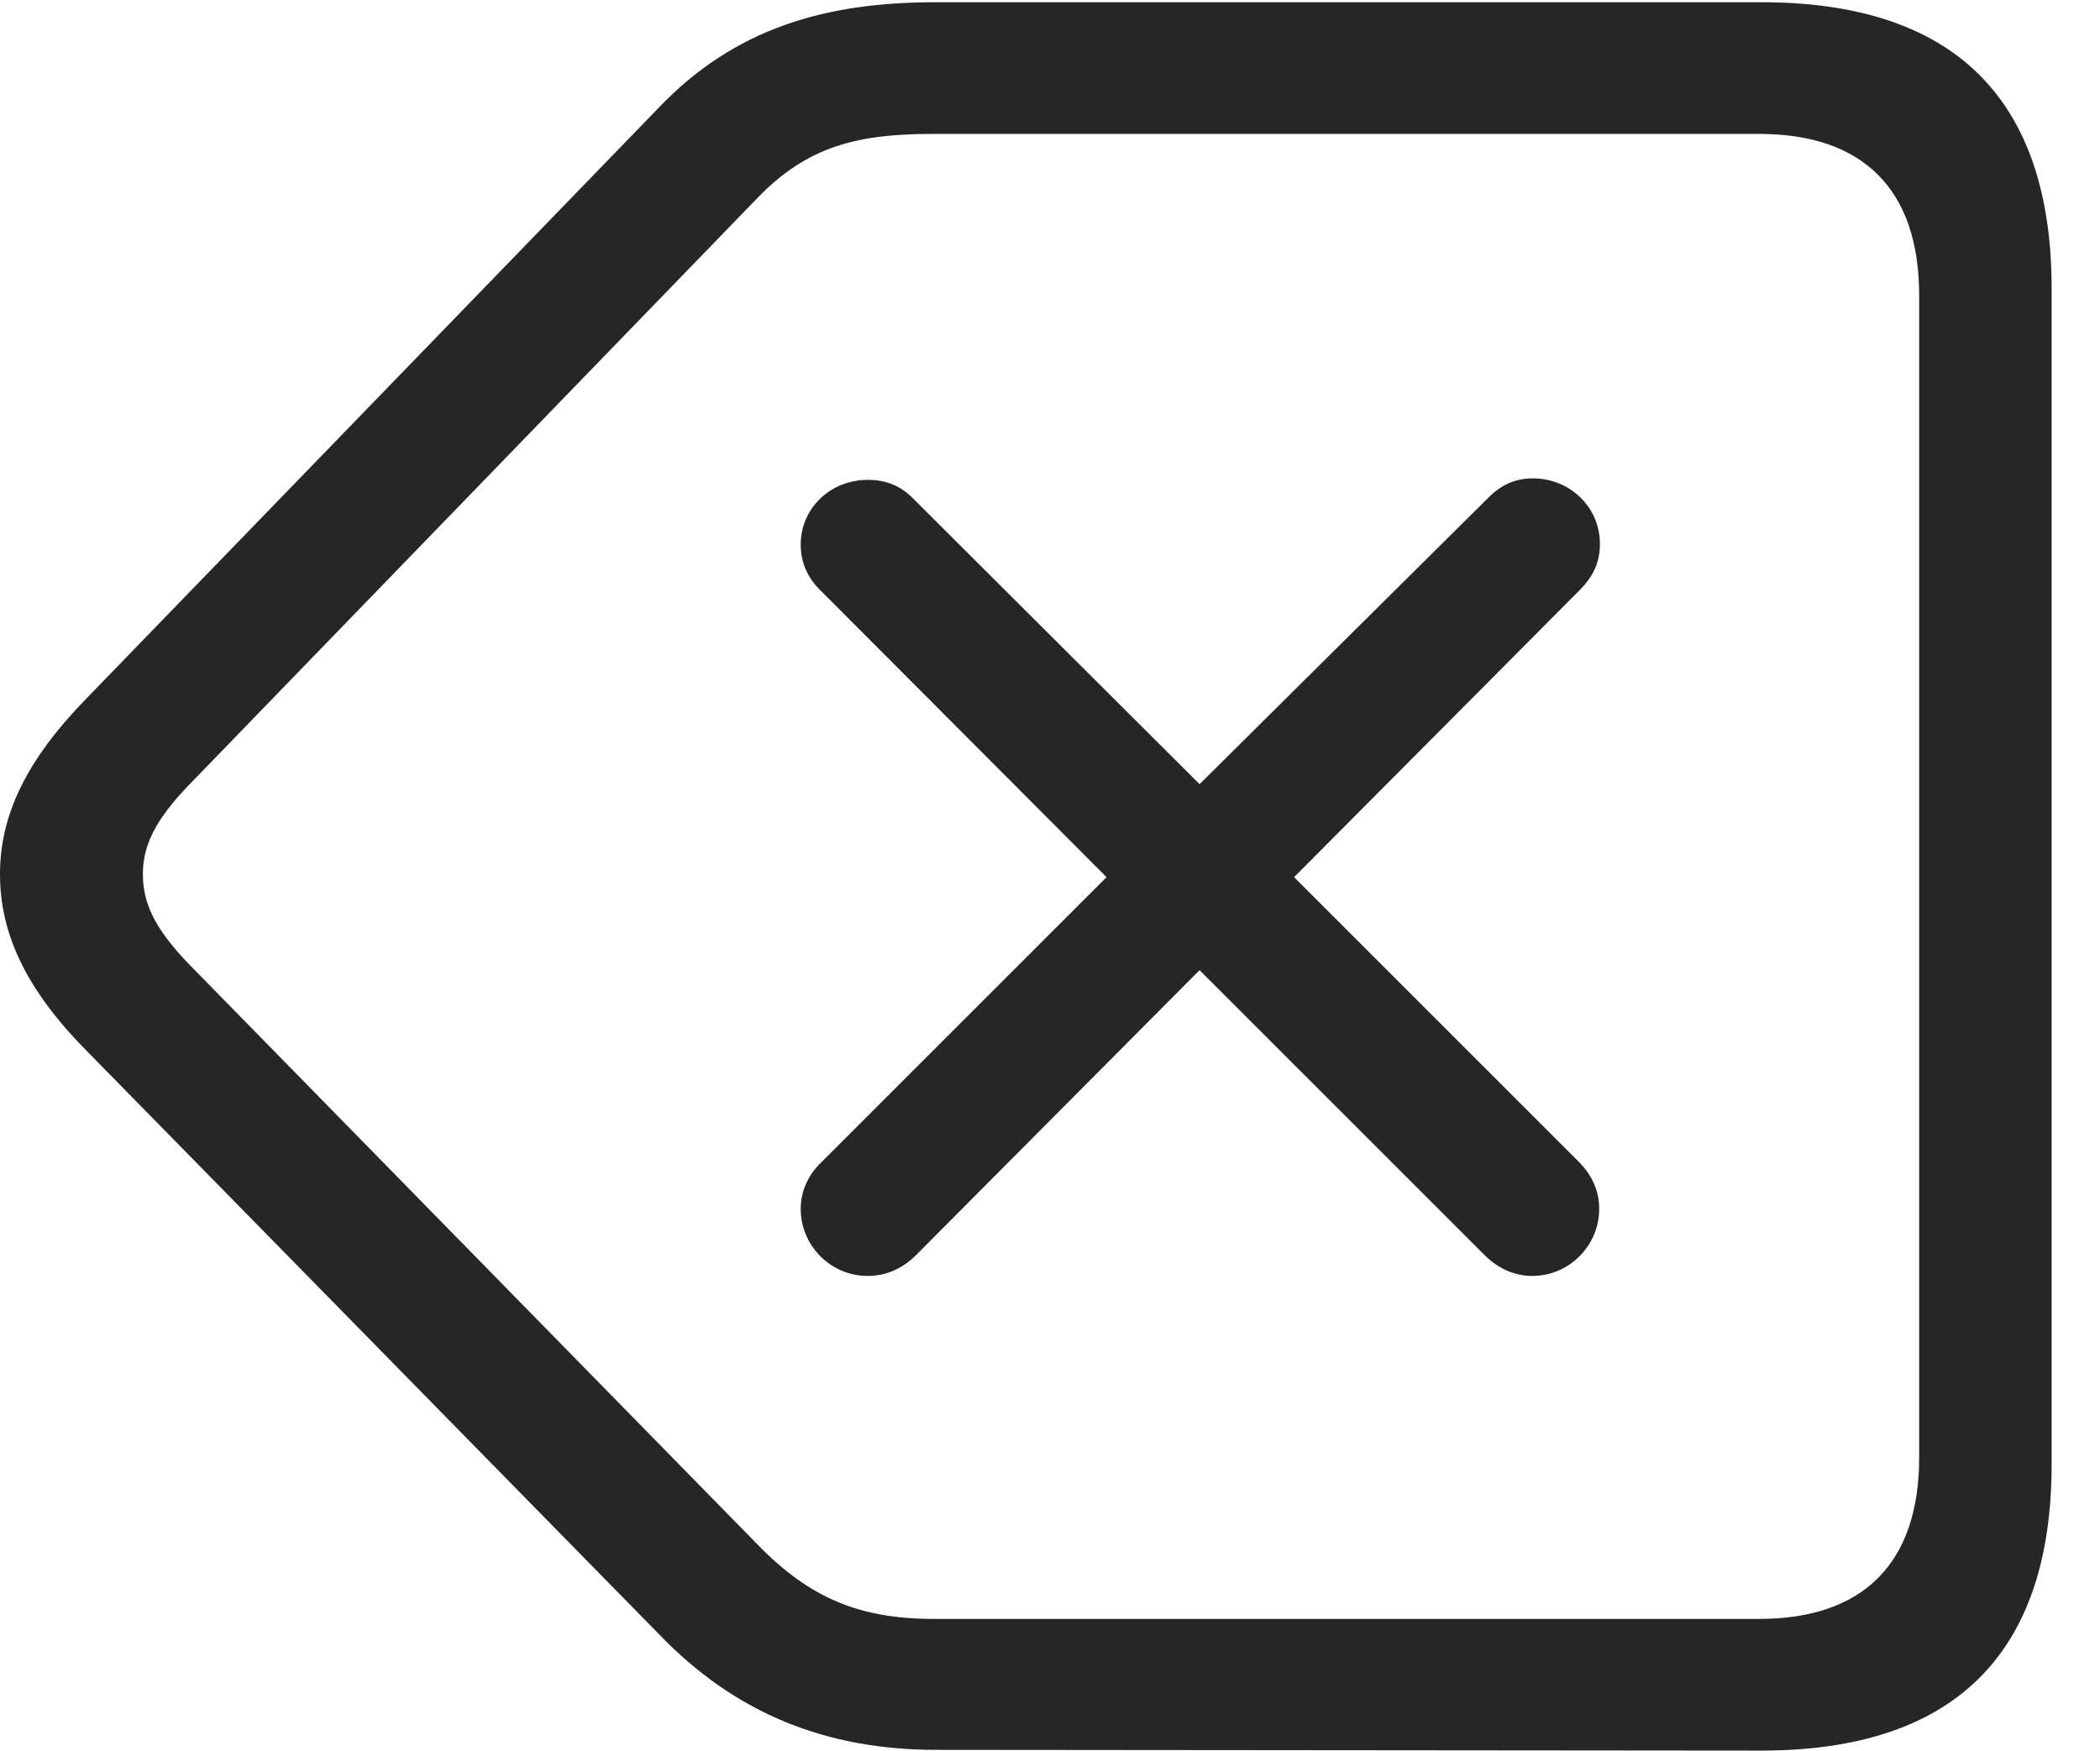 <?xml version="1.0" encoding="UTF-8"?>
<!--Generator: Apple Native CoreSVG 326-->
<!DOCTYPE svg
PUBLIC "-//W3C//DTD SVG 1.1//EN"
       "http://www.w3.org/Graphics/SVG/1.1/DTD/svg11.dtd">
<svg version="1.1" xmlns="http://www.w3.org/2000/svg" xmlns:xlink="http://www.w3.org/1999/xlink" viewBox="0 0 705.5 588.25">
 <g>
  <rect height="588.25" opacity="0" width="705.5" x="0" y="0"/>
  <path d="M591.75 588.25C656.25 588.25 689.25 556 689.25 492L689.25 97C689.25 33 656.25 0.75 591.75 0.75L314.25 0.75C277.25 0.75 246.75 9.5 221.25 36.25L29 234.75C8.75 255.5 0 274 0 293.75C0 313.5 8.5 332.25 29 353L221.5 549.25C247 575.75 277.5 588 314.5 588ZM591 544L313.75 544C288.75 544 272 537 254.5 519L63.25 323.75C51.75 311.75 48 303.25 48 293.75C48 284.25 52 275.75 63.25 264L254.25 66.75C271.5 48.75 288.75 45 313.5 45L591 45C625.75 45 644.75 63.5 644.75 99.25L644.75 489.75C644.75 525.5 625.75 544 591 544Z" fill="black" fill-opacity="0.85"/>
  <path d="M291.5 428.75C297.75 428.75 303.25 426.25 307.75 421.75L403 326L498.75 421.75C503 426 508.5 428.75 514.75 428.75C527.25 428.75 537.25 418.5 537.25 406.25C537.25 400 534.75 394.75 530.25 390.25L434.75 294.75L530.5 198.5C535.25 193.75 537.5 189 537.5 182.75C537.5 170.5 527.5 160.75 515 160.75C509.25 160.75 504.25 162.75 499.5 167.75L403 263.5L307.25 168C302.75 163.25 297.75 161.25 291.5 161.25C279 161.25 269 170.75 269 183C269 189.25 271.5 194.5 276 198.75L371.75 294.75L276 390.5C271.5 394.75 269 400.25 269 406.25C269 418.5 279 428.75 291.5 428.75Z" fill="black" fill-opacity="0.85"/>
 </g>
</svg>
